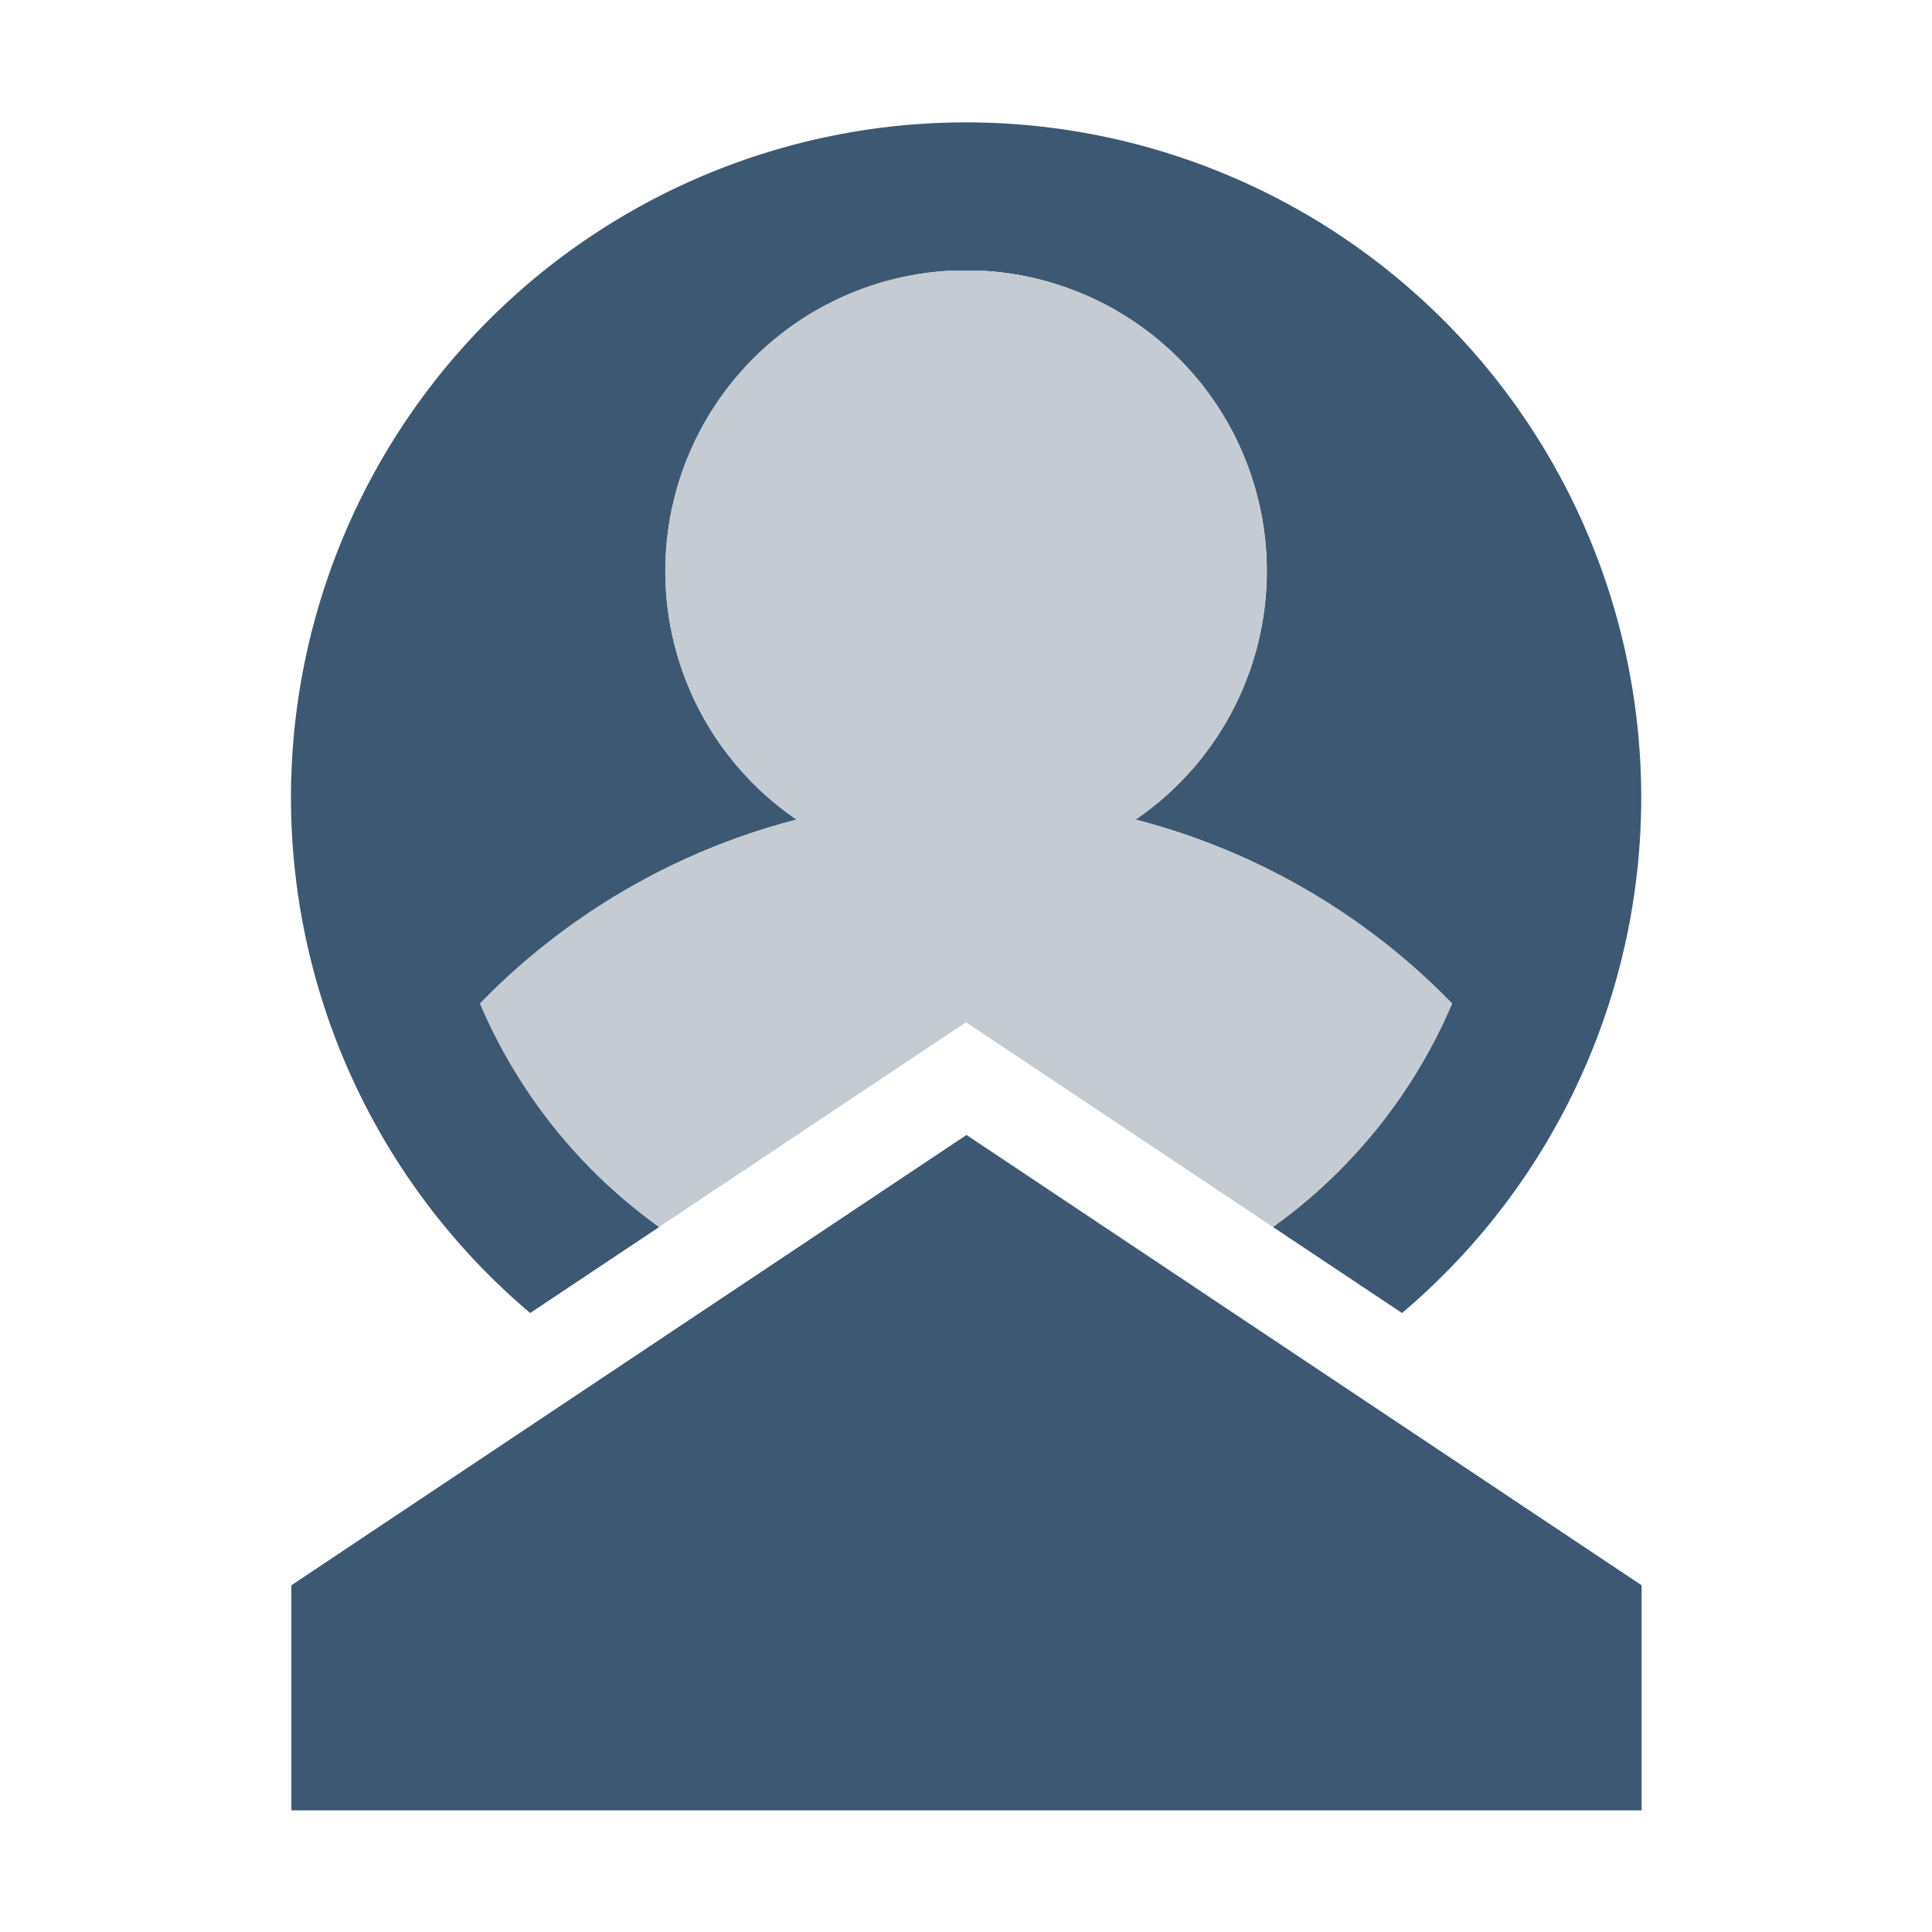 <svg viewBox="0 0 20.032 20.032" xmlns="http://www.w3.org/2000/svg"><path d="m0 0h20.032v20.032h-20.032z" fill="none"/><path d="m70.154 40.692 1.338-.892a5.5 5.5 0 0 1 -1.857-2.317 7.023 7.023 0 0 1 3.282-1.907 3.119 3.119 0 0 1 1.574-5.69h.183s.122 0 .183 0a3.119 3.119 0 0 1 1.574 5.69 7.024 7.024 0 0 1 3.282 1.907 5.5 5.5 0 0 1 -1.857 2.317l1.338.892a7 7 0 1 0 -9.04 0z" fill="#3d5873" transform="translate(-64.657 -27.078)"/><path d="m81.678 269-7-4.669-7 4.669v2.334h14z" fill="#3d5873" transform="translate(-64.657 -252.563)"/><path d="m113.666 72.907 3.182-2.122 3.182 2.122a5.5 5.5 0 0 0 1.857-2.317 7.024 7.024 0 0 0 -3.282-1.907 3.119 3.119 0 0 0 -1.574-5.69c-.061 0-.122 0-.183 0s-.122 0-.183 0a3.119 3.119 0 0 0 -1.574 5.69 7.024 7.024 0 0 0 -3.282 1.907 5.5 5.5 0 0 0 1.857 2.317z" fill="#c4cbd2" transform="translate(-106.832 -60.185)"/></svg>